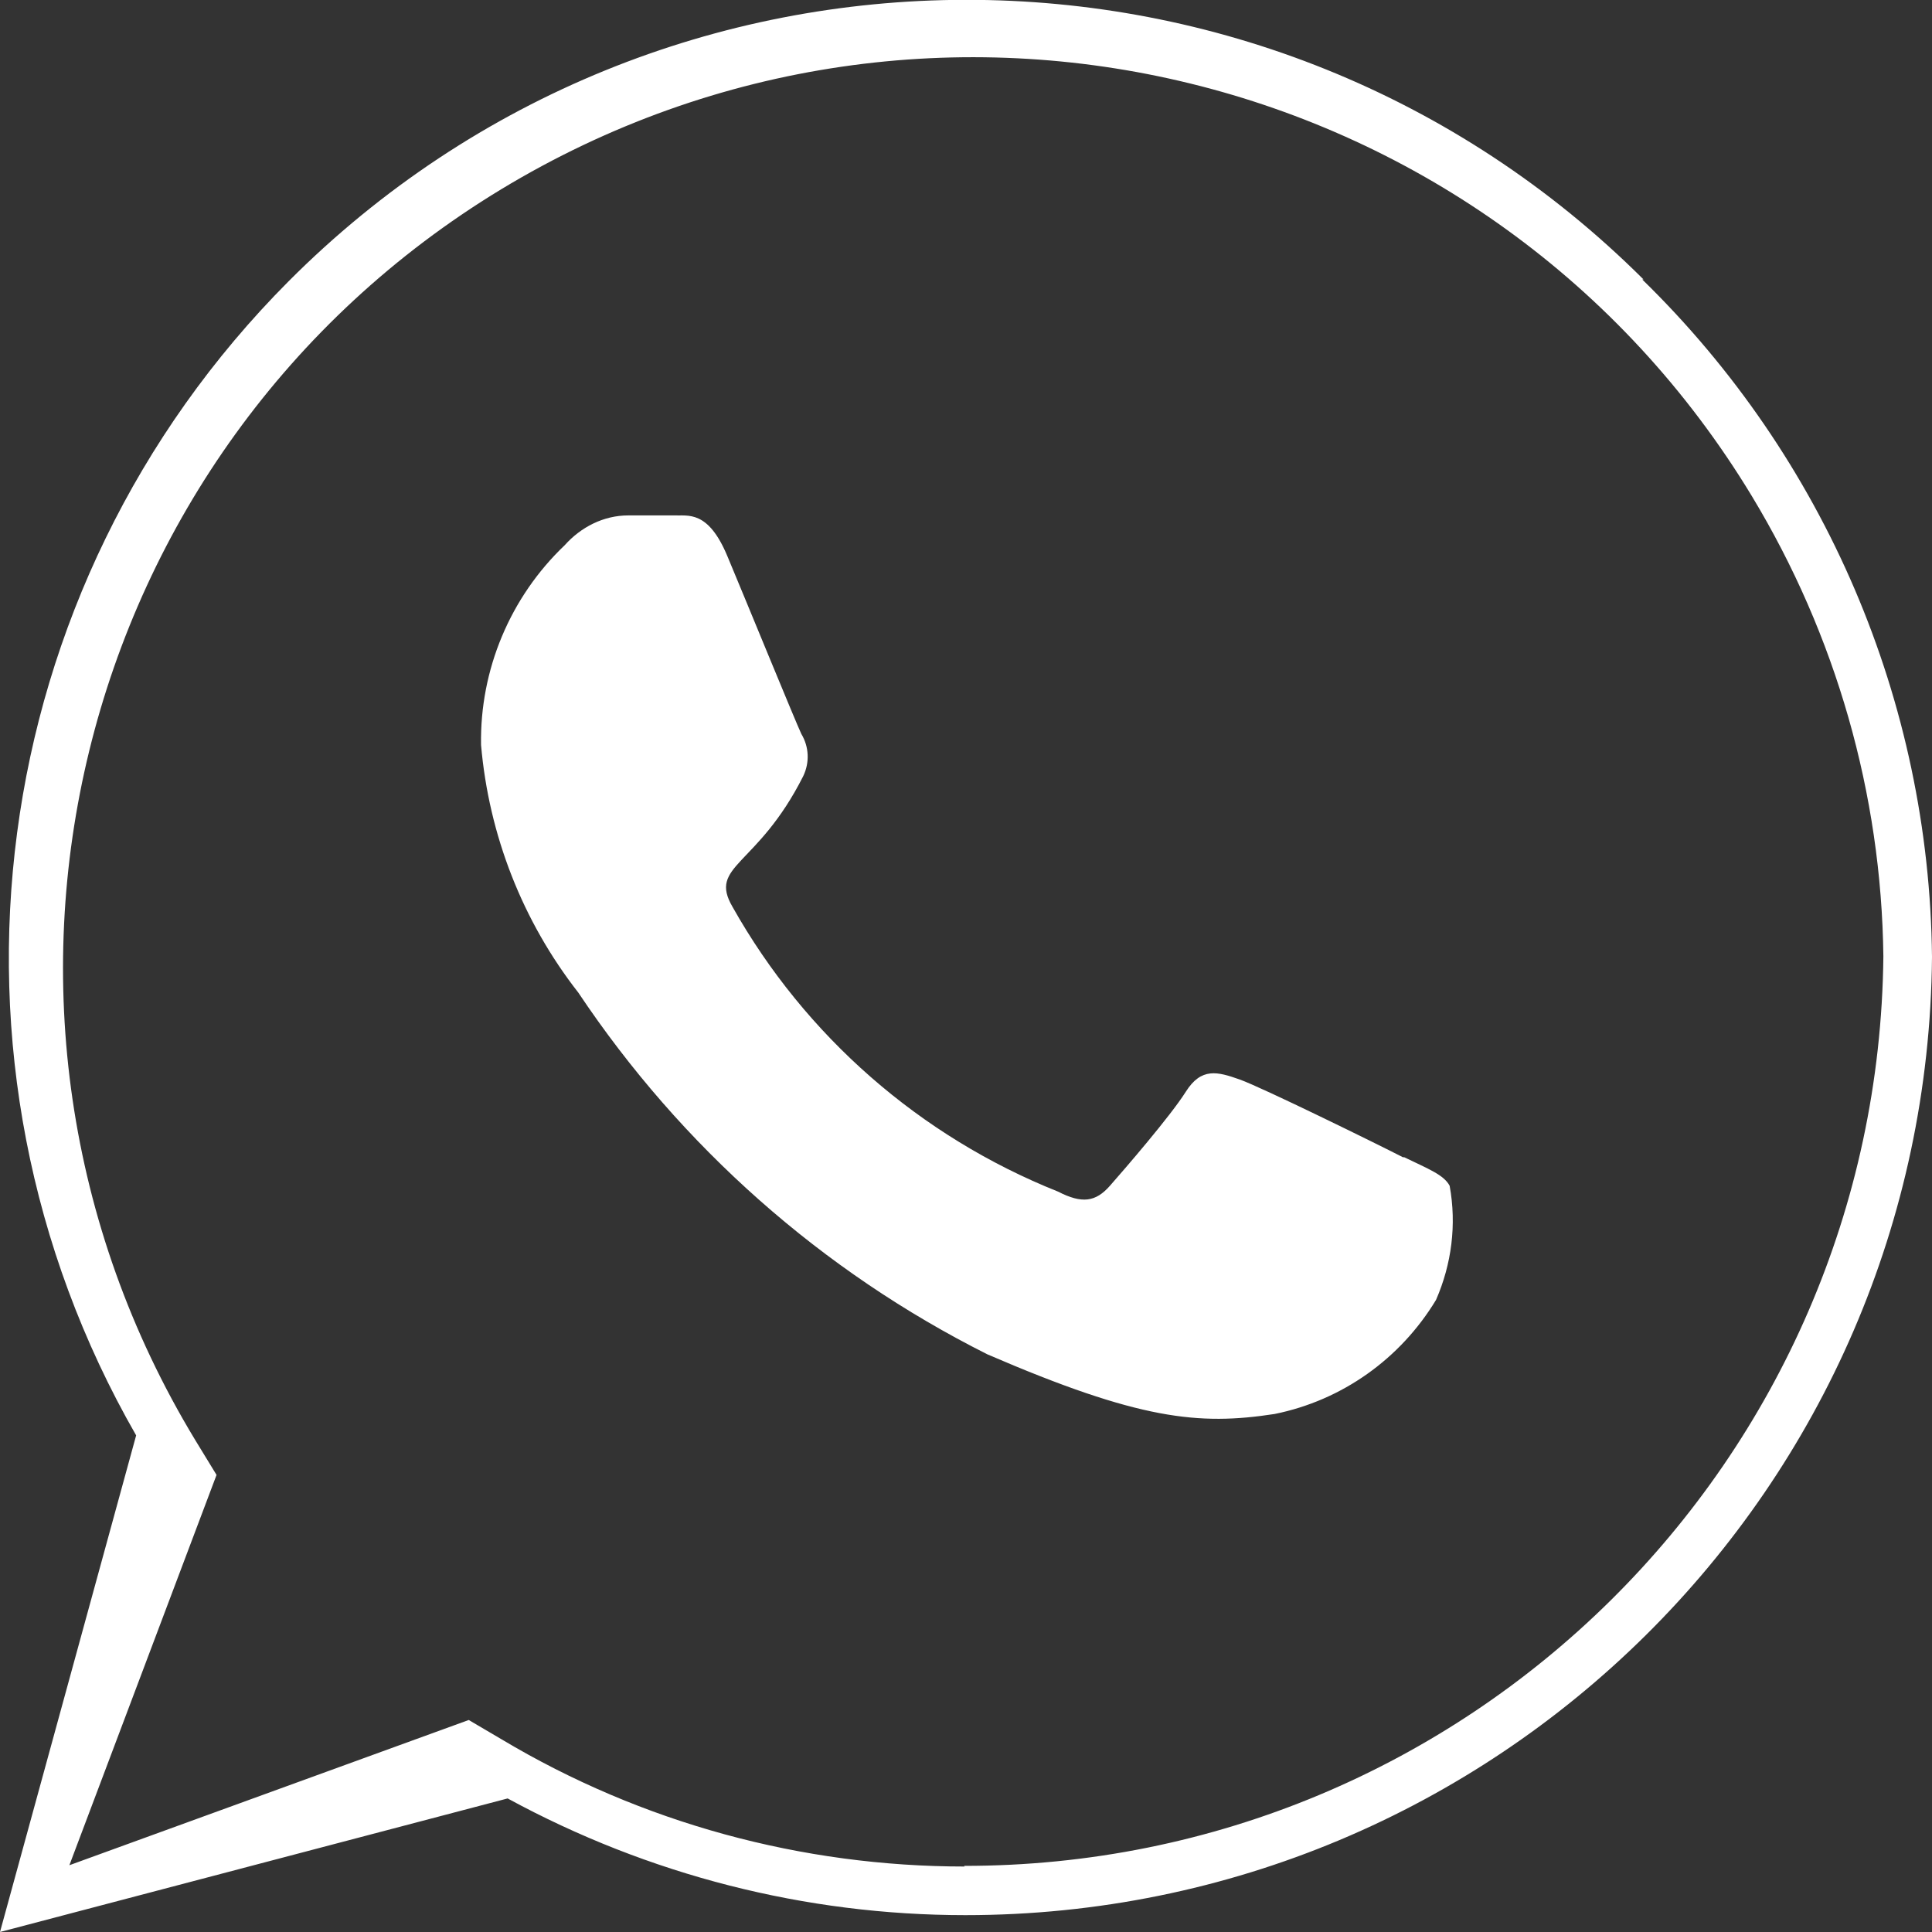 <?xml version="1.0" encoding="UTF-8"?>
<svg id="Camada_2" data-name="Camada 2" xmlns="http://www.w3.org/2000/svg" viewBox="0 0 29.8 29.8">
  <rect x="0" y="0" width="29.8" height="29.8" fill="#333333" stroke="none"/>
  <defs>
    <style>
      .cls-1 {
        fill: #fff;
        stroke-width: 0px;
      }
    </style>
  </defs>
  <g id="Camada_1-2" data-name="Camada 1">
    <path class="cls-1" d="m21.64,17.85c-.37-.19-2.18-1.08-2.52-1.2-.34-.12-.59-.19-.83.19-.24.38-.95,1.2-1.17,1.45s-.43.28-.8.09c-2.13-.85-3.9-2.4-5.02-4.39-.38-.65.38-.61,1.09-2.02.1-.21.09-.45-.03-.65-.09-.19-.83-2-1.14-2.74-.3-.72-.61-.62-.83-.63-.22,0-.46,0-.7,0-.38,0-.73.18-.98.46-.84.8-1.31,1.92-1.29,3.08.12,1.39.64,2.72,1.5,3.82,1.59,2.38,3.76,4.3,6.31,5.58,2.34,1.01,3.26,1.1,4.43.92,1.04-.21,1.94-.85,2.49-1.76.24-.55.32-1.16.21-1.76-.09-.17-.33-.26-.7-.44h-.02Zm-6.76,10.94c-2.51,0-4.98-.67-7.14-1.96l-.51-.3-6.16,2.24,2.27-6.02-.33-.54C-1.01,15.57,1.1,6.94,7.73,2.92c6.64-4.02,15.27-1.91,19.29,4.73,1.3,2.15,2,4.6,2.03,7.1-.08,7.78-6.41,14.04-14.19,14.03h.01ZM25.35,4.31c-5.78-5.76-15.14-5.75-20.9.03C-.26,9.07-1.22,16.36,2.1,22.14l-2.1,7.66,7.83-2.06c2.17,1.18,4.59,1.8,7.06,1.8,8.18,0,14.84-6.59,14.91-14.78-.04-3.94-1.65-7.7-4.47-10.45h.02Z"/>
  </g>
</svg>